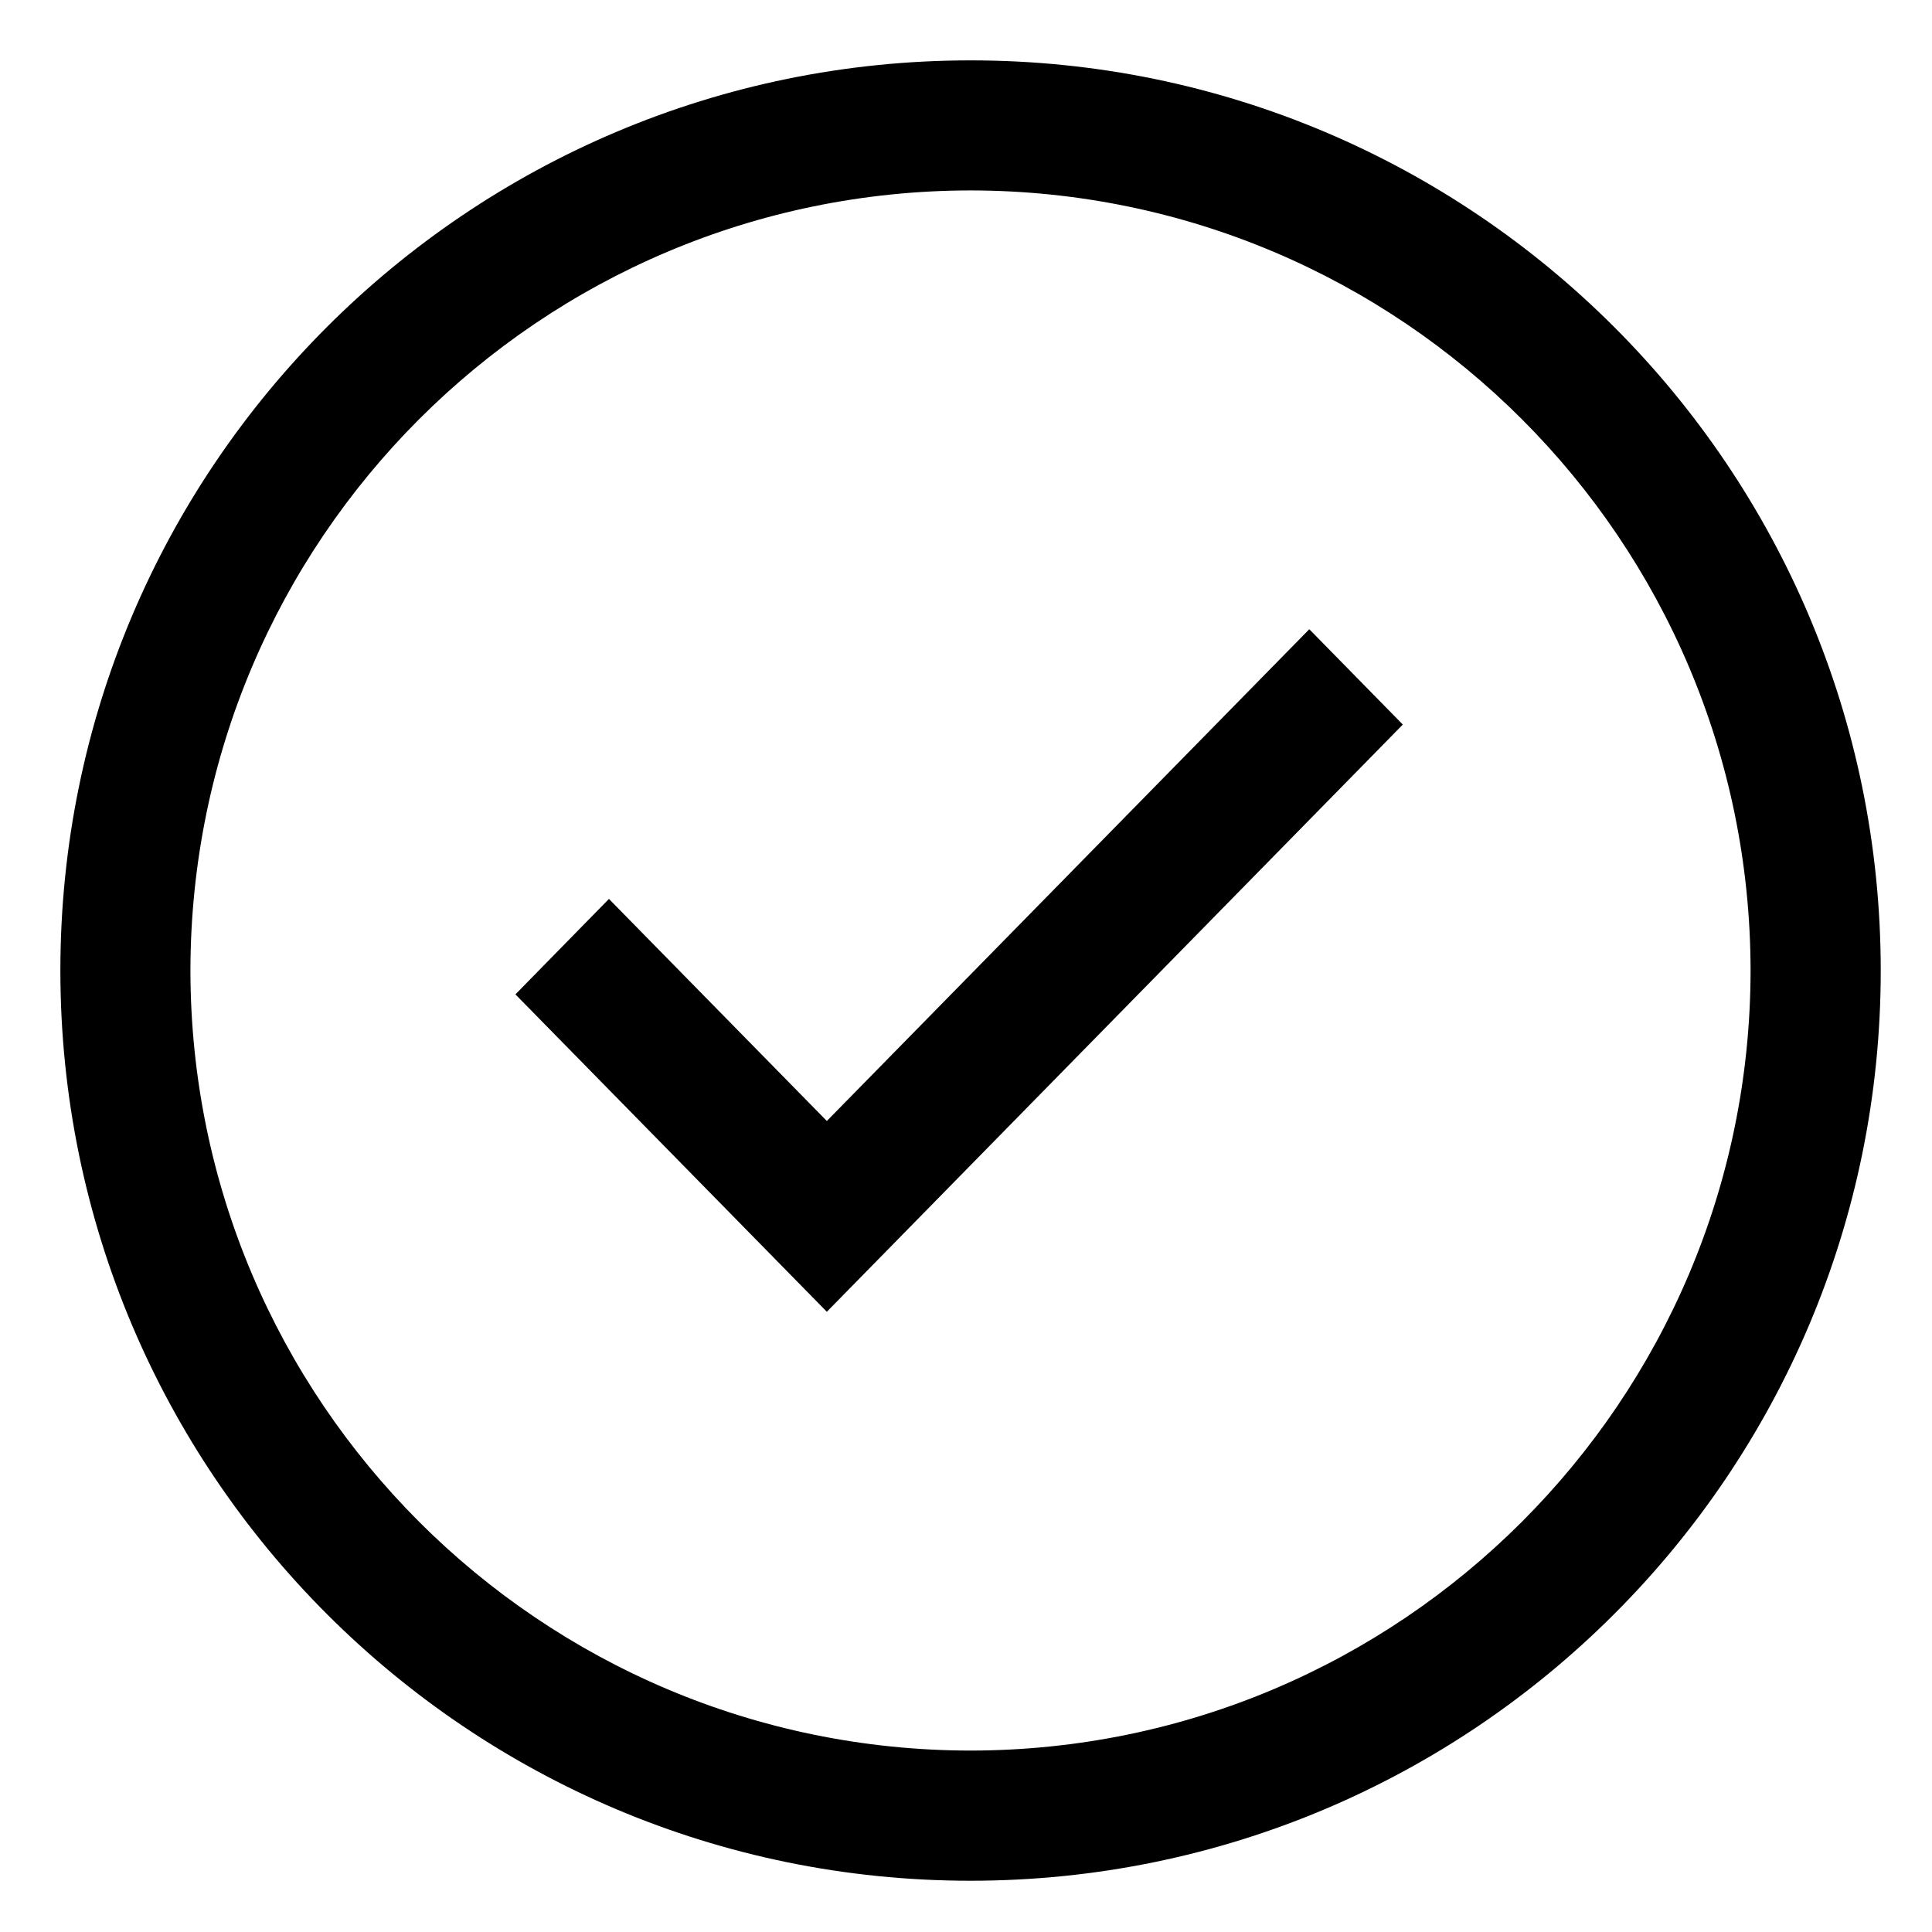 <svg width="32px" height="32px" viewBox="0 0 32 32" version="1.1" xmlns="http://www.w3.org/2000/svg" xmlns:xlink="http://www.w3.org/1999/xlink" fill-rule="evenodd">
  <polygon points="13.695 18.567 10.086 14.889 8.537 16.47 13.695 21.727 23.235 12.001 21.686 10.422"></polygon>
  <path d="M16.075,1 C7.749,1.001 0.999,7.75 1,16.076 C1.001,24.402 7.75,31.151 16.076,31.151 C24.402,31.15 31.151,24.4 31.151,16.075 C31.15,7.749 24.4,0.999 16.075,1 L16.075,1 Z M16.075,28.995 C8.942,28.987 3.162,23.207 3.154,16.075 C3.162,8.942 8.942,3.162 16.075,3.154 C23.207,3.162 28.987,8.942 28.995,16.075 C28.987,23.207 23.207,28.987 16.075,28.995 L16.075,28.995 Z"></path>
</svg>
